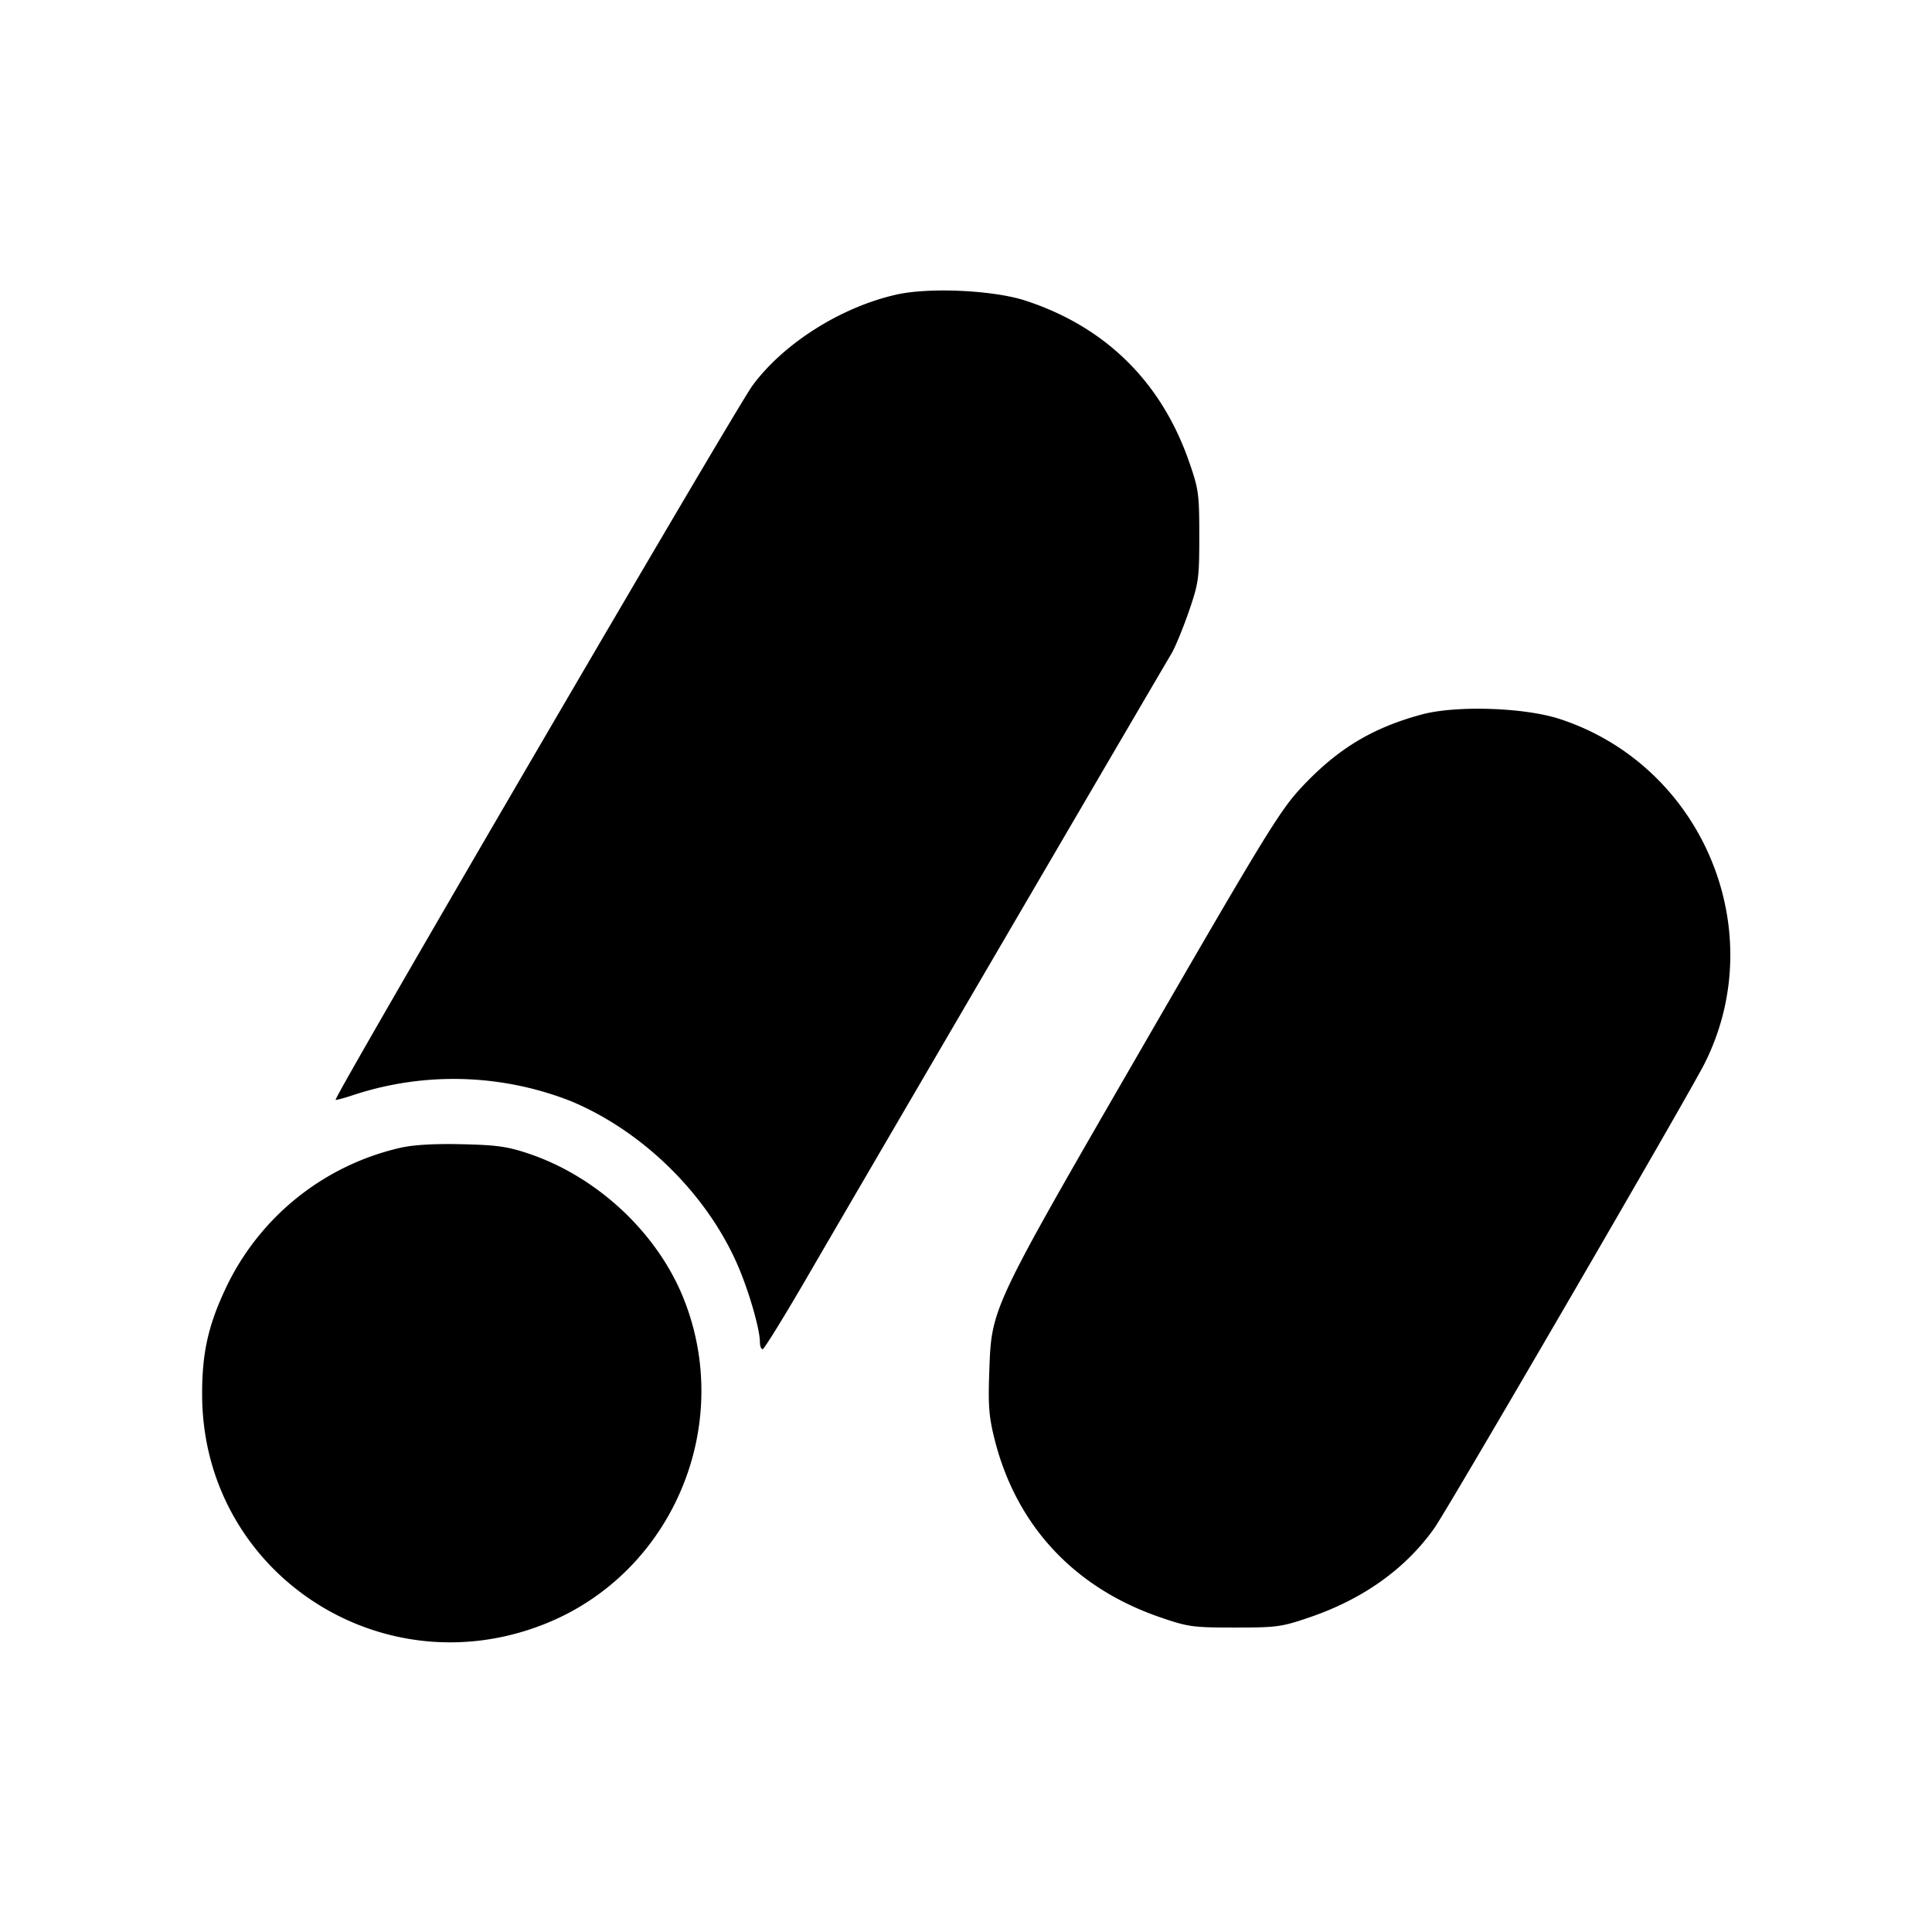 <svg viewBox="0 0 24 24" xmlns="http://www.w3.org/2000/svg"><path d="M11.129 3.661c-.689.157-1.399.608-1.783 1.131-.209.285-5.204 8.843-5.177 8.87.006.007.12-.025.251-.069a3.98 3.98 0 0 1 2.672.086c.905.377 1.708 1.174 2.086 2.071.134.319.262.768.262.923 0 .048.015.087.034.087.019 0 .293-.445.608-.99.525-.905 4.275-7.323 4.47-7.65.046-.077.142-.311.215-.52.123-.359.131-.411.131-.94 0-.524-.008-.583-.126-.922-.344-.993-1.039-1.678-2.032-2.003-.4-.131-1.202-.168-1.611-.074m6.531 5.215c-.618.167-1.05.43-1.498.911-.263.283-.453.593-1.961 3.202-1.905 3.297-1.883 3.25-1.912 4.054-.015.422-.004.558.067.84.269 1.066.985 1.837 2.046 2.204.357.123.409.131.938.131.528 0 .581-.008.94-.131.659-.227 1.182-.602 1.536-1.101.171-.239 3.15-5.363 3.356-5.769.836-1.654-.02-3.702-1.792-4.284-.439-.145-1.293-.173-1.72-.057M4.975 14.258a3.183 3.183 0 0 0-2.195 1.797c-.201.439-.272.78-.269 1.285.014 2.204 2.24 3.665 4.294 2.818 1.556-.642 2.316-2.455 1.687-4.027-.325-.812-1.064-1.506-1.912-1.796-.272-.092-.399-.111-.84-.121-.342-.008-.604.007-.765.044" fill-rule="evenodd"/></svg>